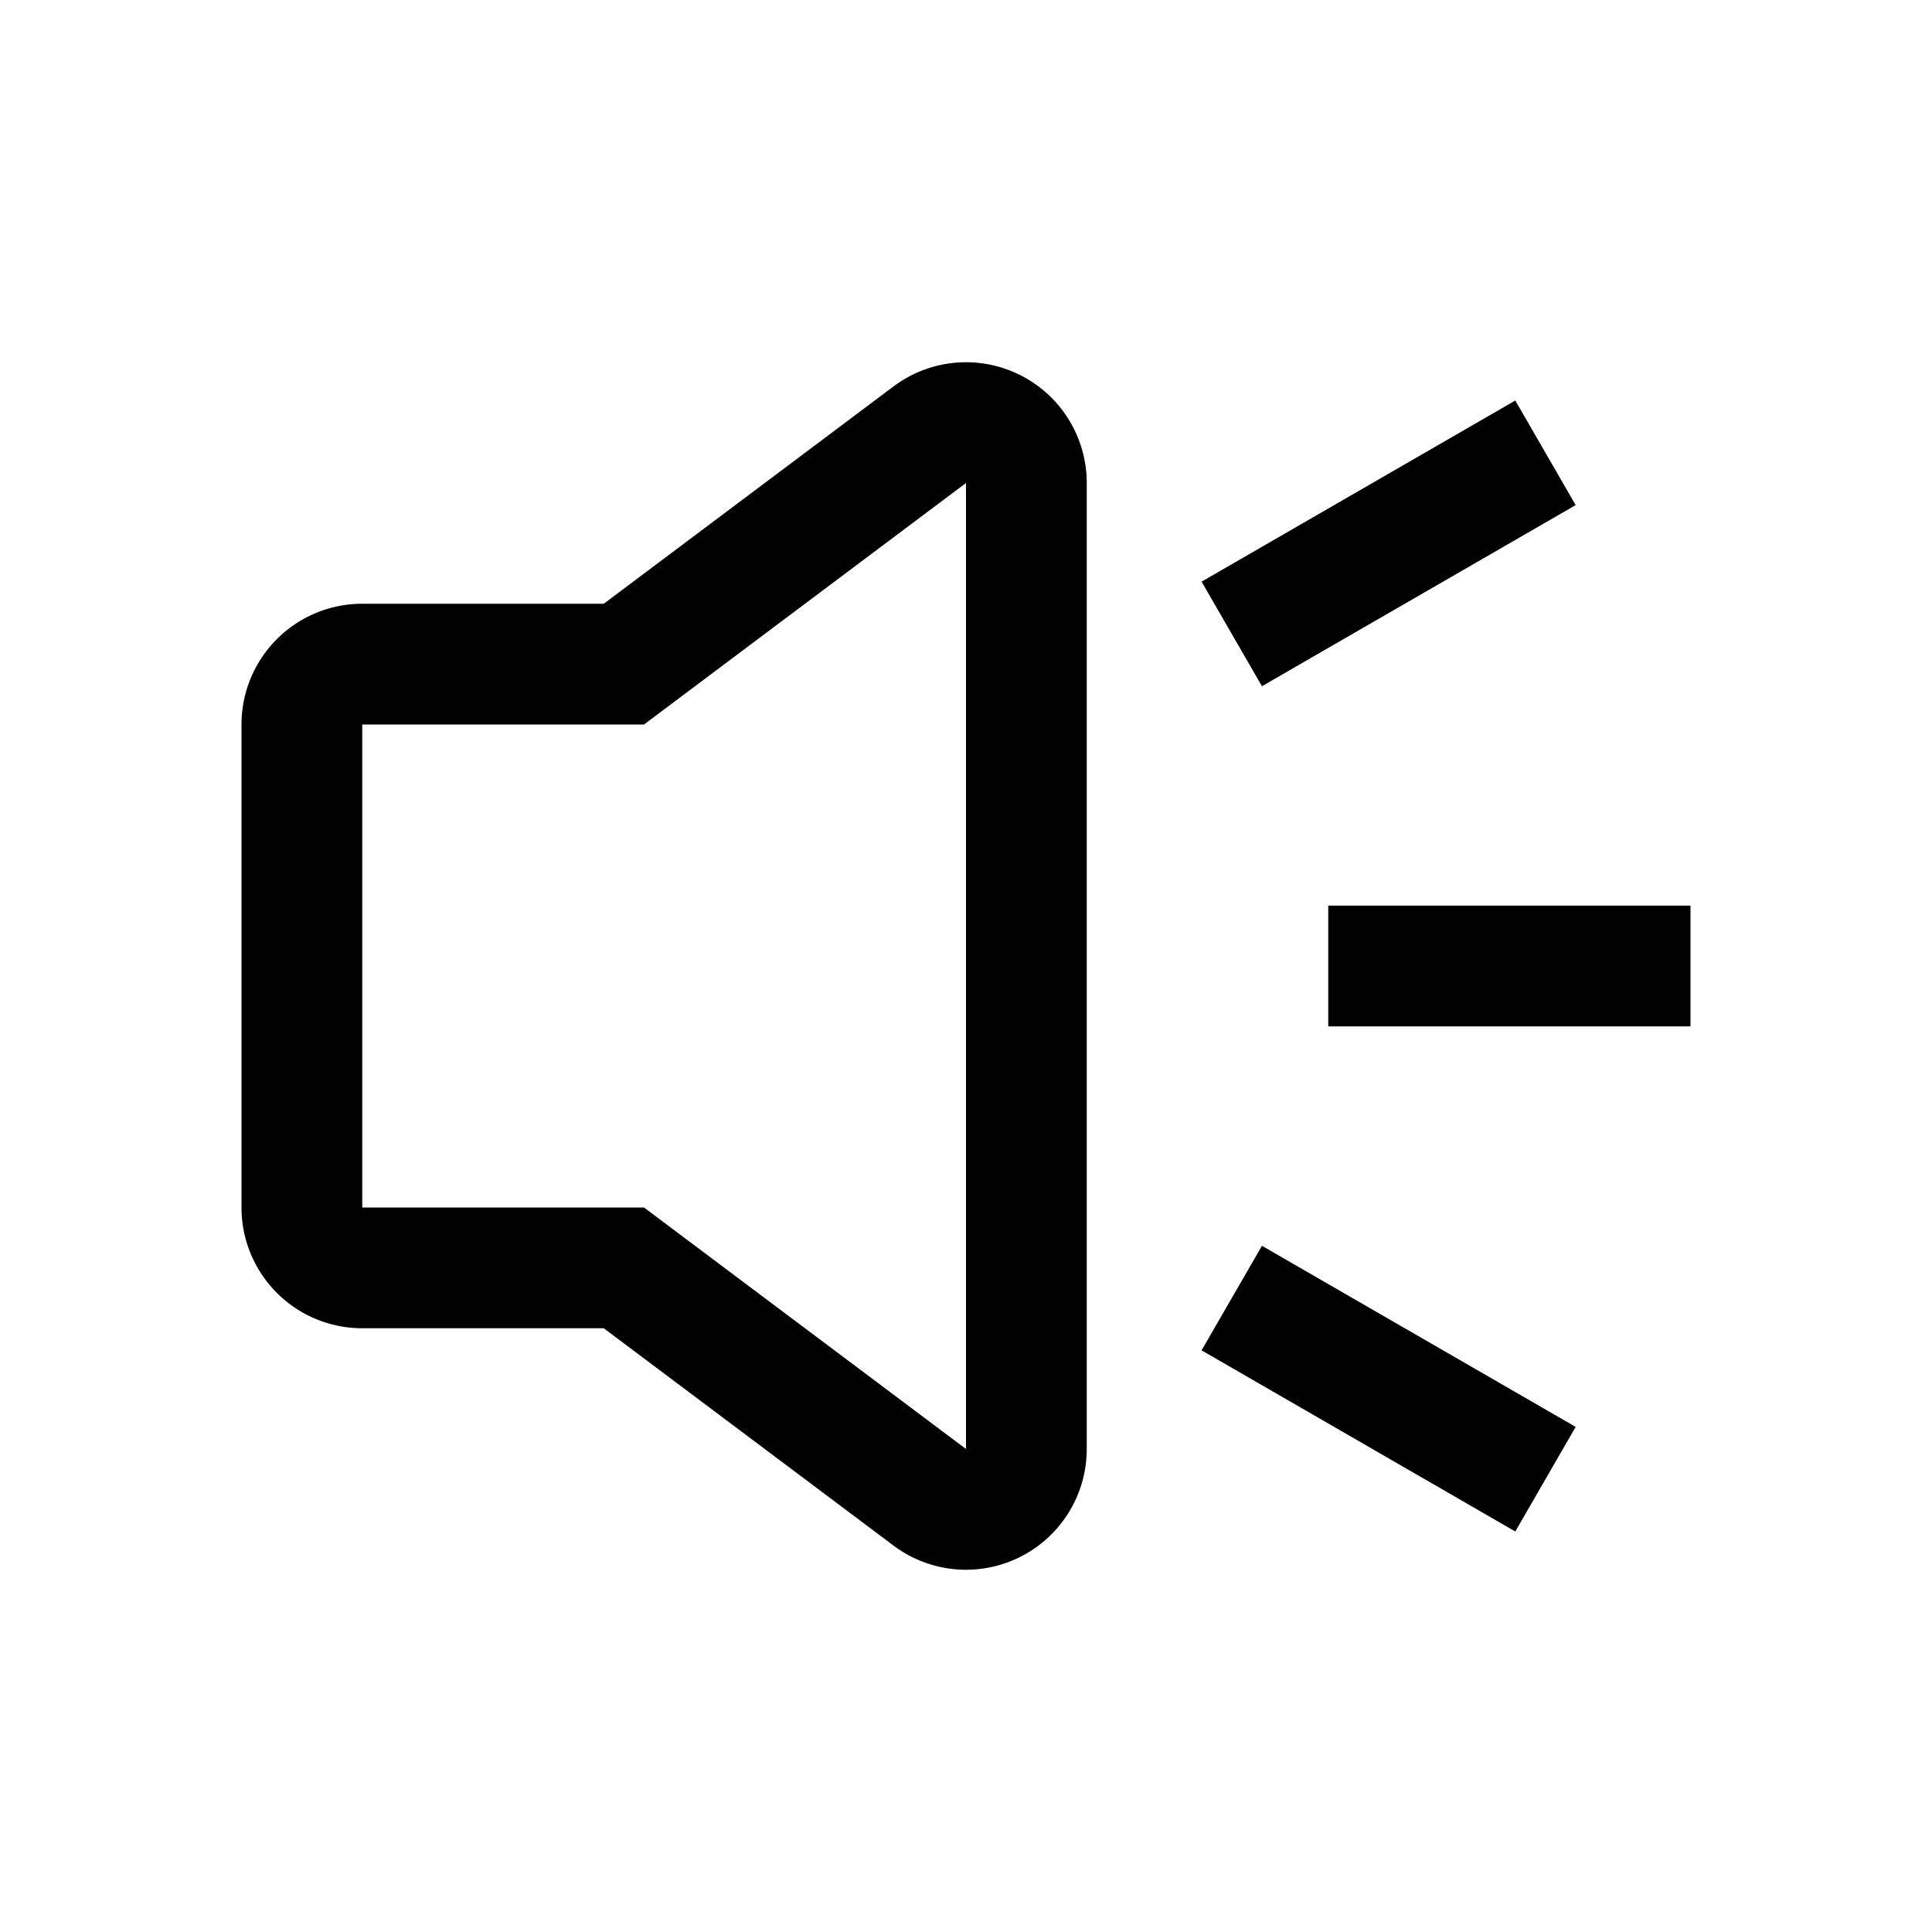 <svg class="icon" width="200px" height="200.00px" viewBox="0 0 1024 1024" version="1.1" xmlns="http://www.w3.org/2000/svg"><path d="M563.2 217.6A64 64 0 0 1 576 256v512a64 64 0 0 1-102.4 51.2L320 704H192a64 64 0 0 1-64-64v-256a64 64 0 0 1 64-64h128l153.6-115.2a64 64 0 0 1 89.6 12.8z m105.664 442.688l166.272 96-32 55.424-166.272-96 32-55.424zM512 256l-170.656 128H192v256h149.344L512 768V256z m384 224v64h-192v-64h192z m-92.864-267.712l32 55.424-166.272 96-32-55.424 166.272-96z" /></svg>